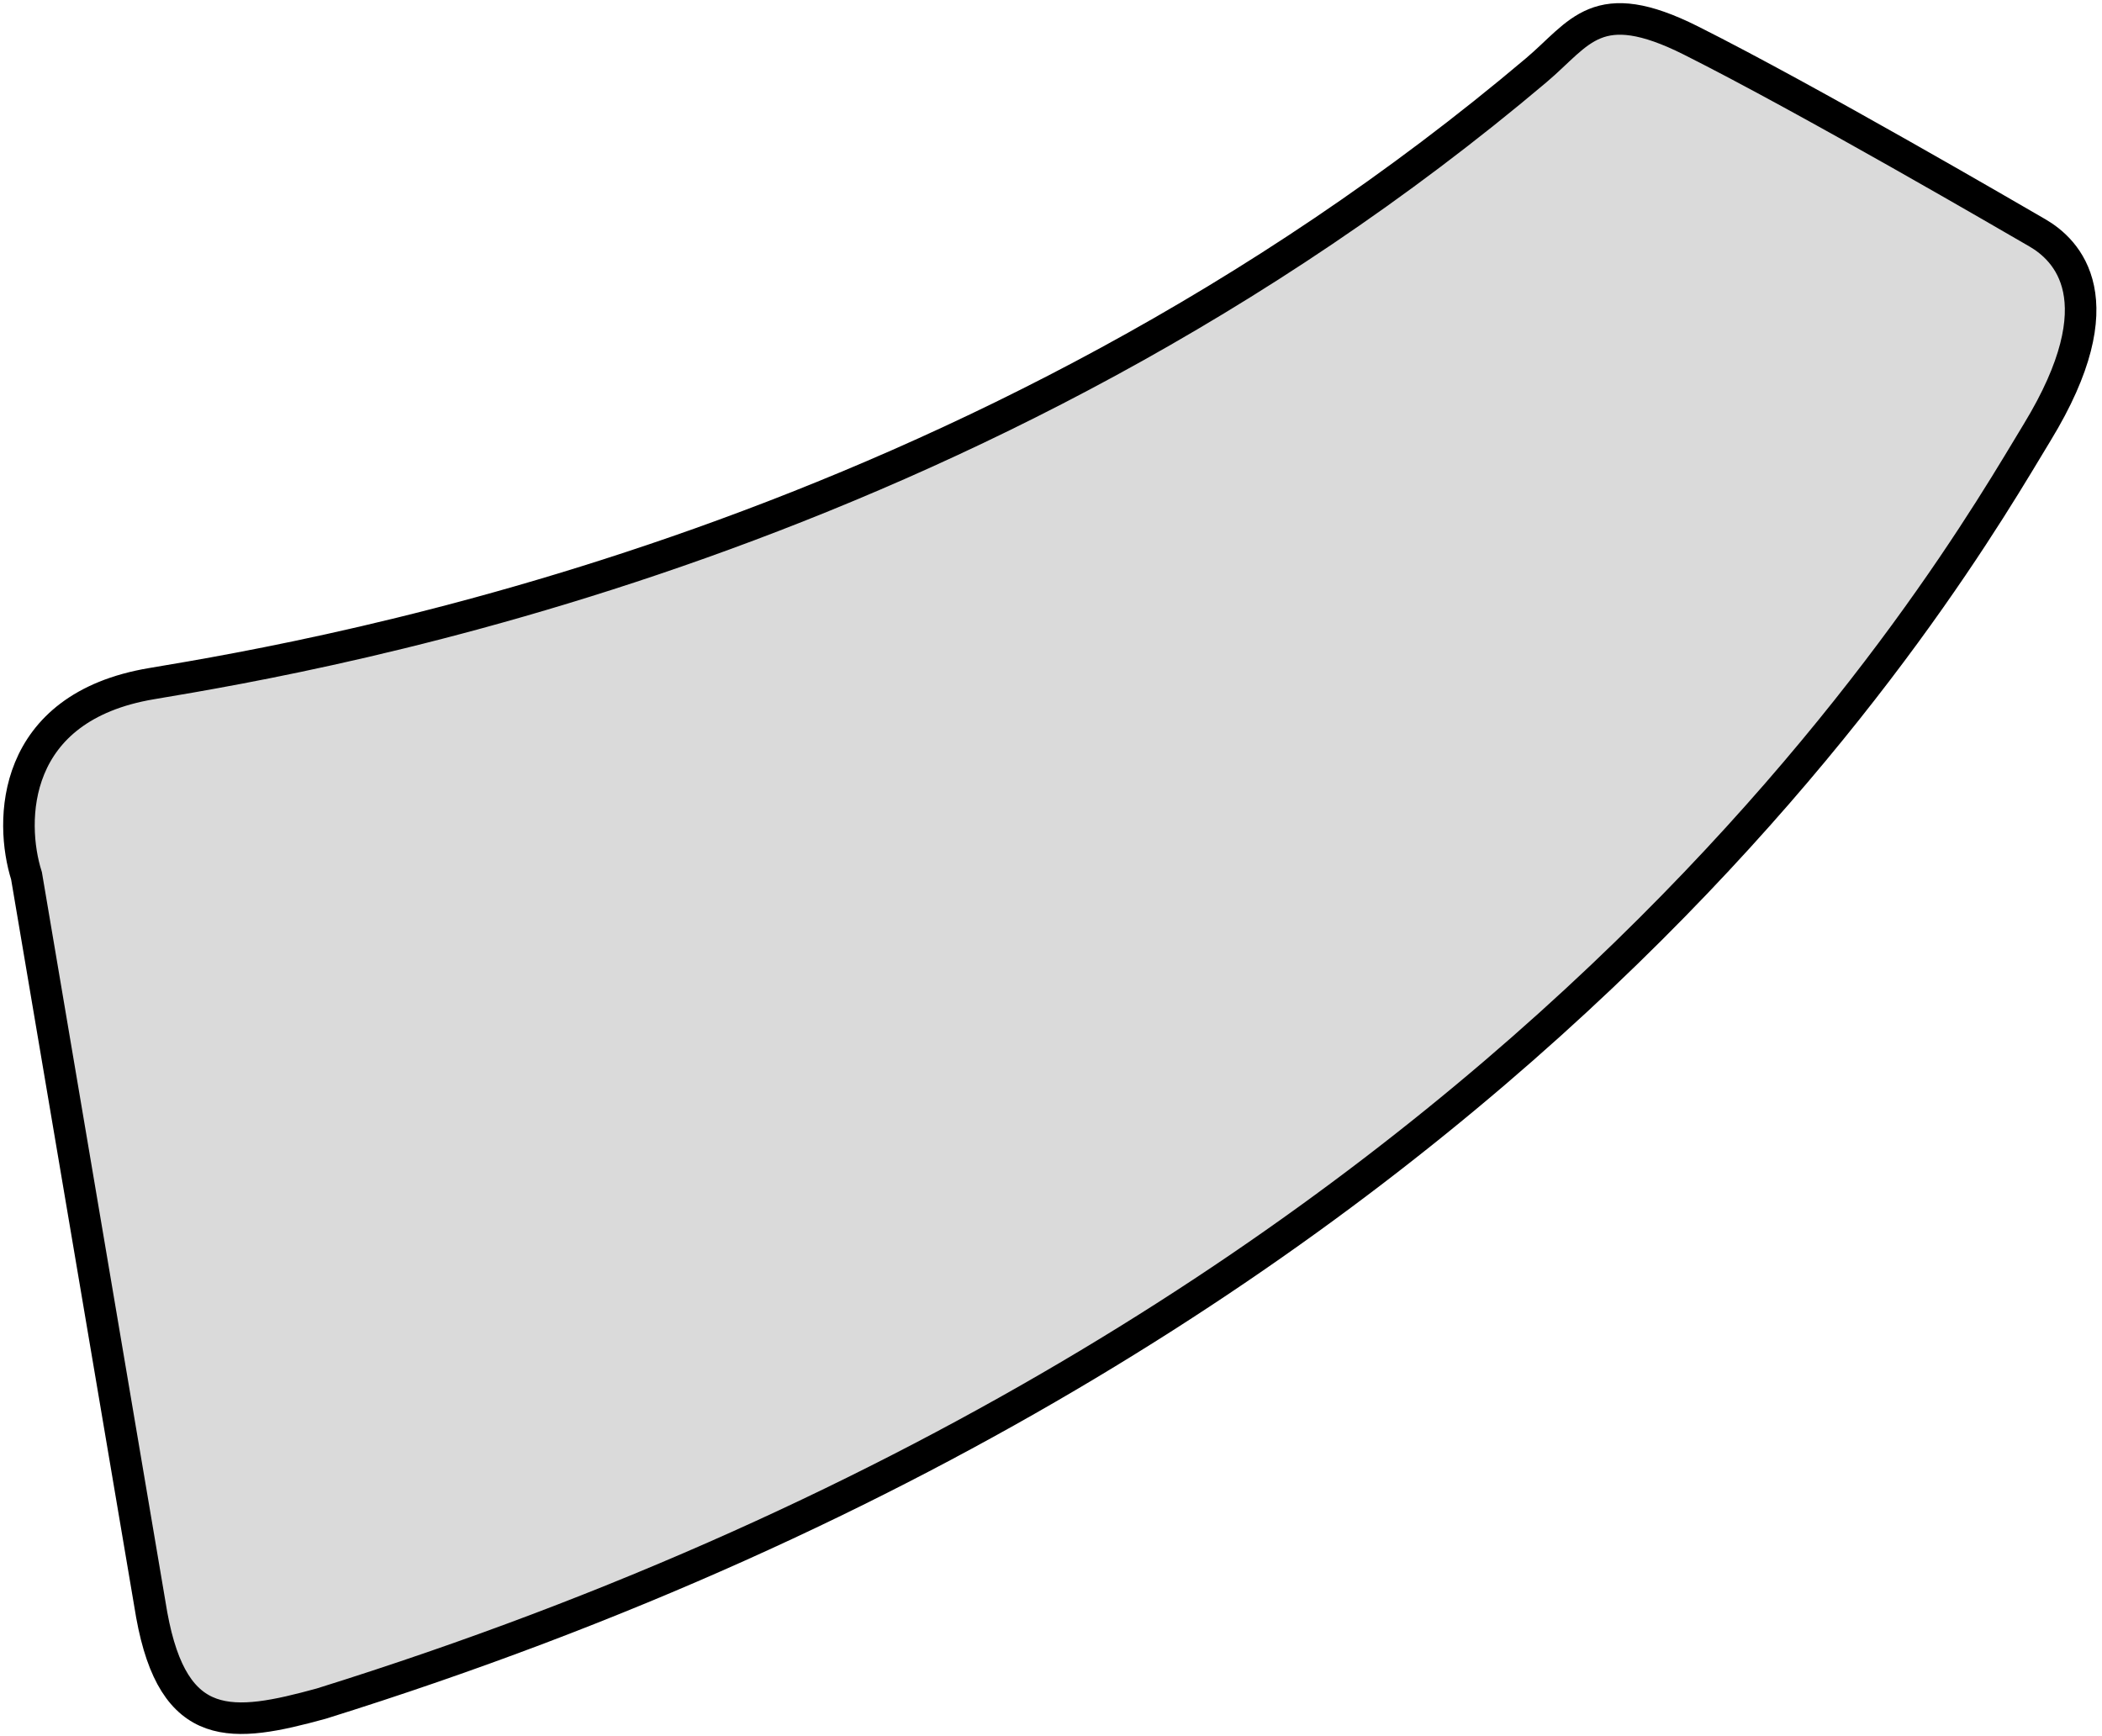 <svg width="333" height="275" viewBox="0 0 333 275" fill="none" xmlns="http://www.w3.org/2000/svg">
<path d="M4.2 138.765L24.036 255.878C27.503 274.95 36.837 273.779 50.871 269.932C242.226 210.204 309.901 89.578 322.736 68.497C335.571 47.417 327.371 39.552 322.736 36.877C319.089 34.772 286.565 15.796 267.896 6.427C252.961 -1.068 250.362 5.221 243.393 11.111C154.716 86.064 52.039 103.631 24.036 108.315C1.633 112.063 1.478 130.176 4.2 138.765Z" fill="#DADADA" stroke="black" stroke-width="5"/>
</svg>

